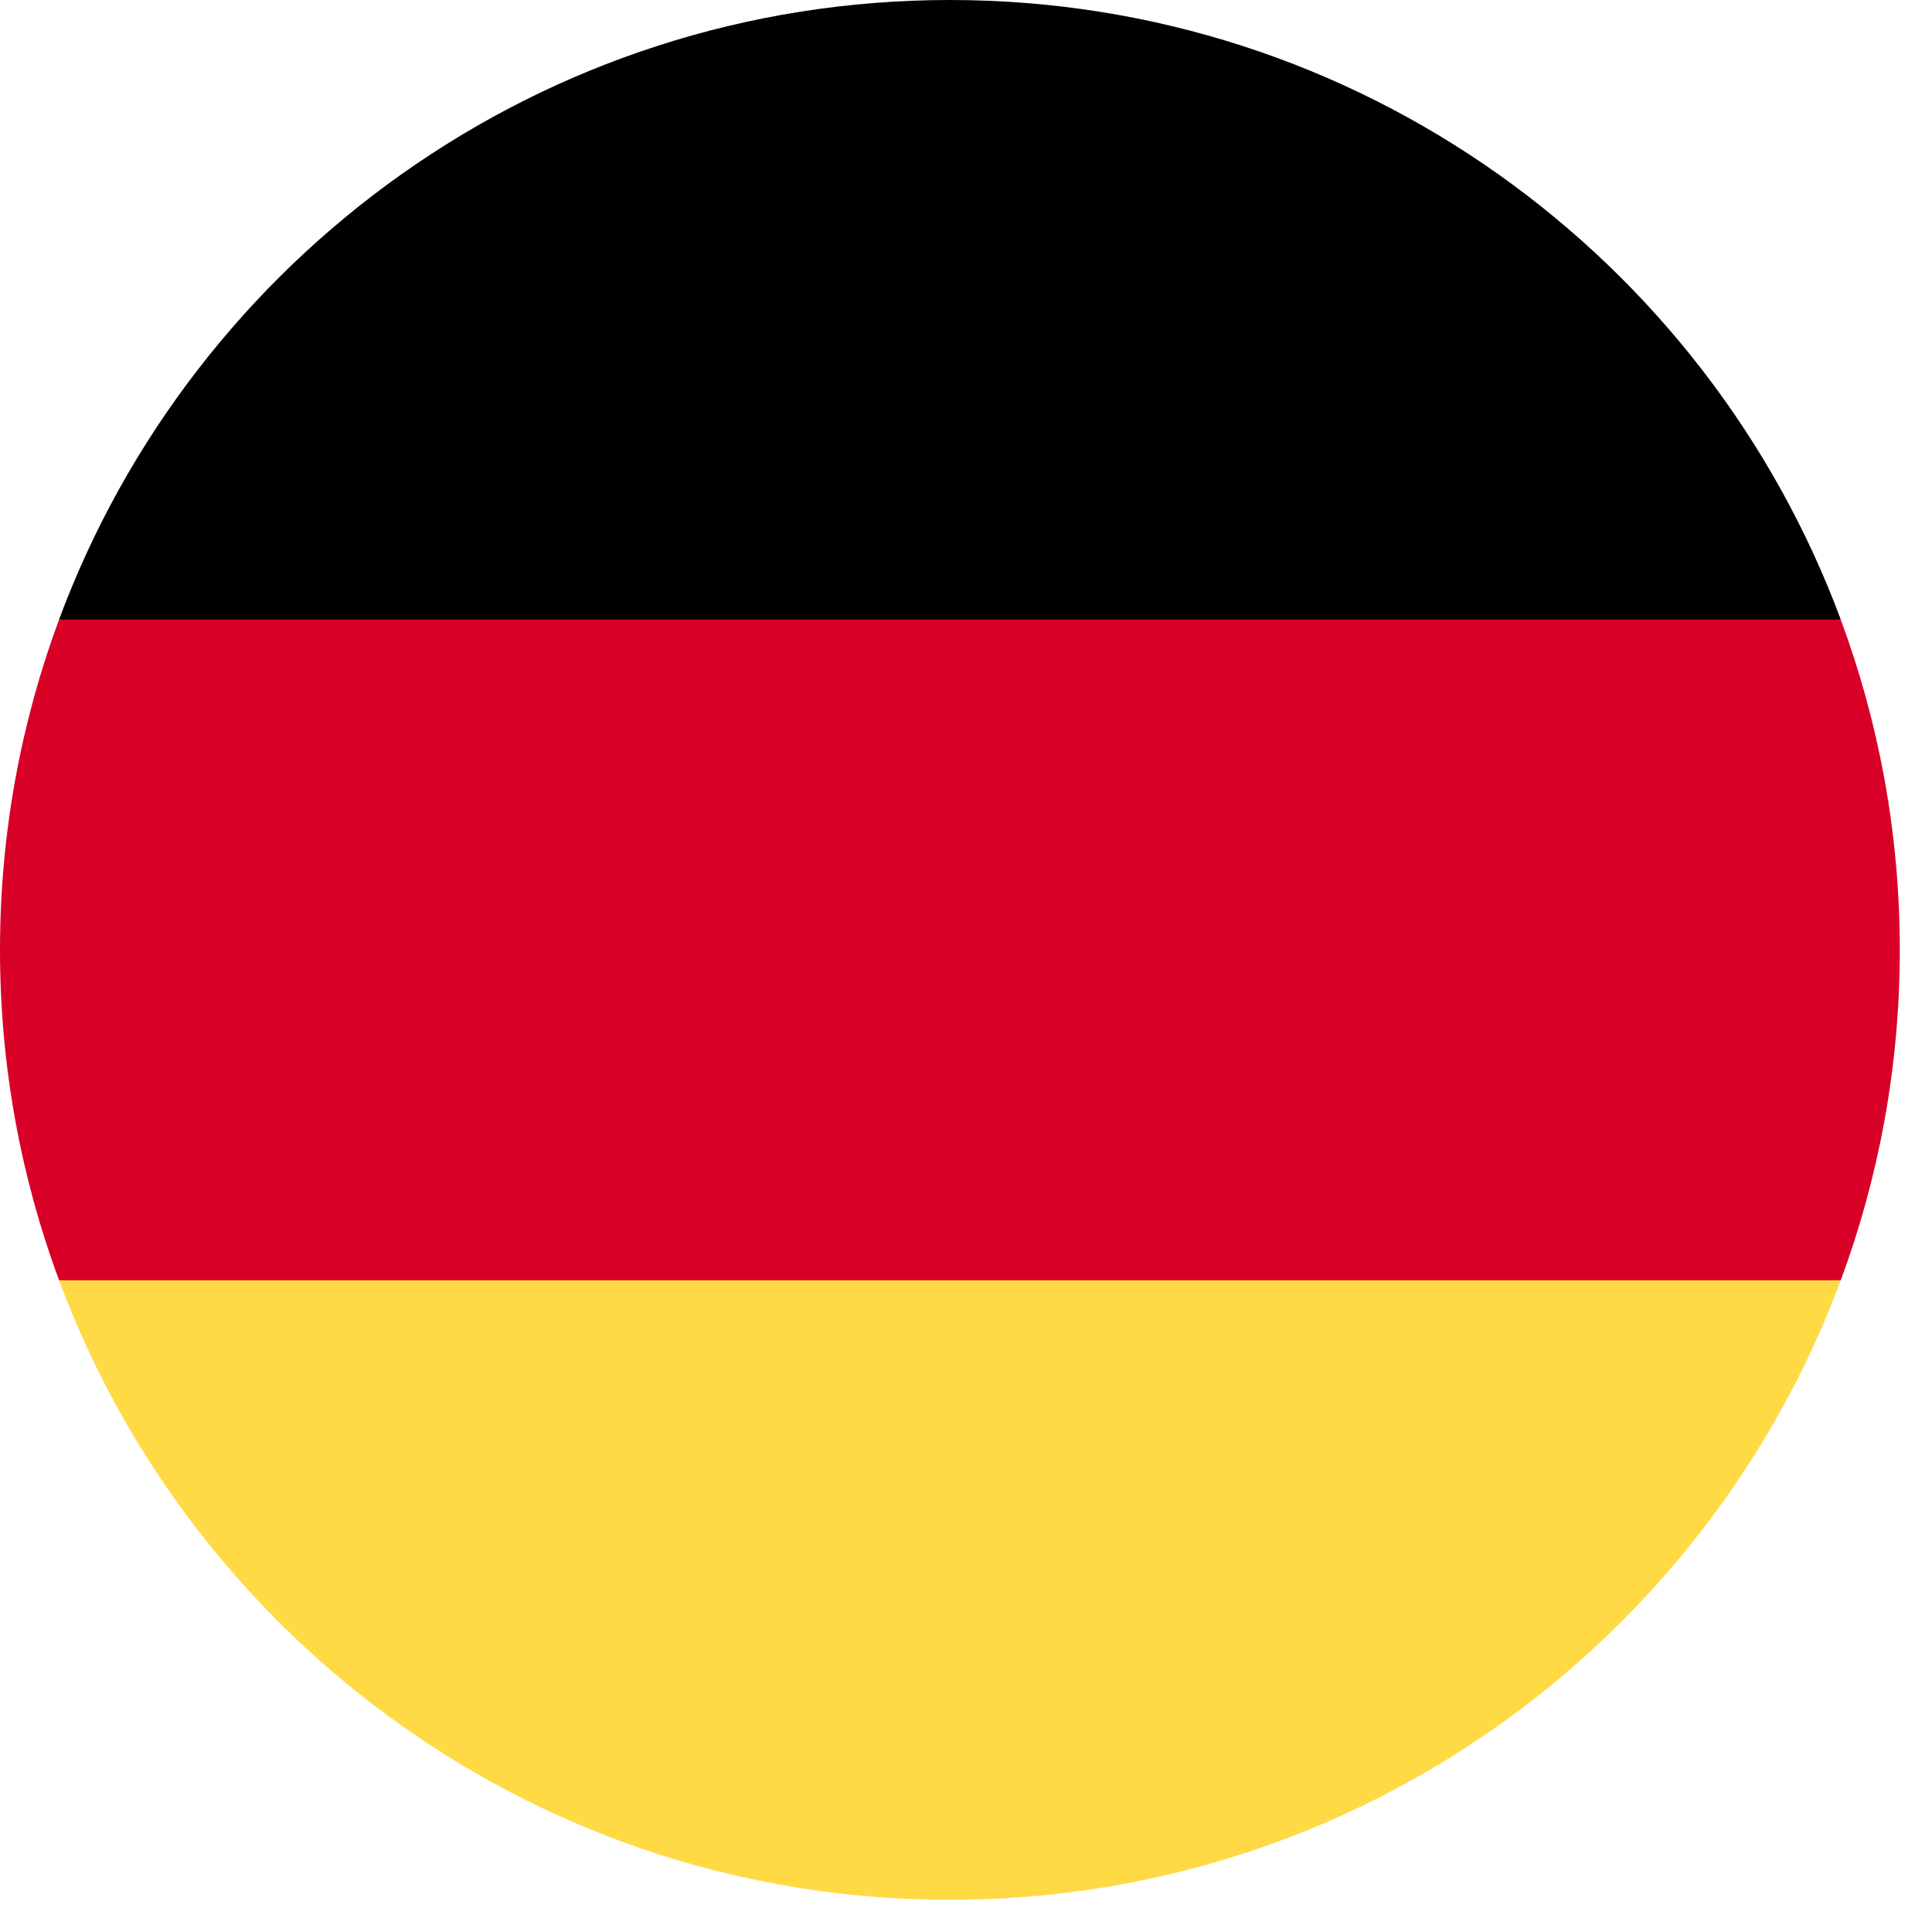 <svg width="30" height="30" viewBox="0 0 30 30" fill="none" xmlns="http://www.w3.org/2000/svg">
<path d="M0.917 19.88C3.002 25.497 8.408 29.5 14.75 29.5C21.092 29.5 26.498 25.497 28.583 19.88L14.75 18.598L0.917 19.88Z" fill="#FFDA44"/>
<path d="M14.75 0C8.408 0 3.002 4.003 0.917 9.62L14.75 10.902L28.583 9.62C26.498 4.003 21.092 0 14.75 0Z" fill="black"/>
<path d="M0.917 9.62C0.325 11.217 0 12.946 0 14.75C0 16.554 0.325 18.282 0.917 19.88H28.583C29.175 18.282 29.5 16.554 29.5 14.75C29.5 12.946 29.175 11.217 28.583 9.62H0.917Z" fill="#D80027"/>
</svg>
